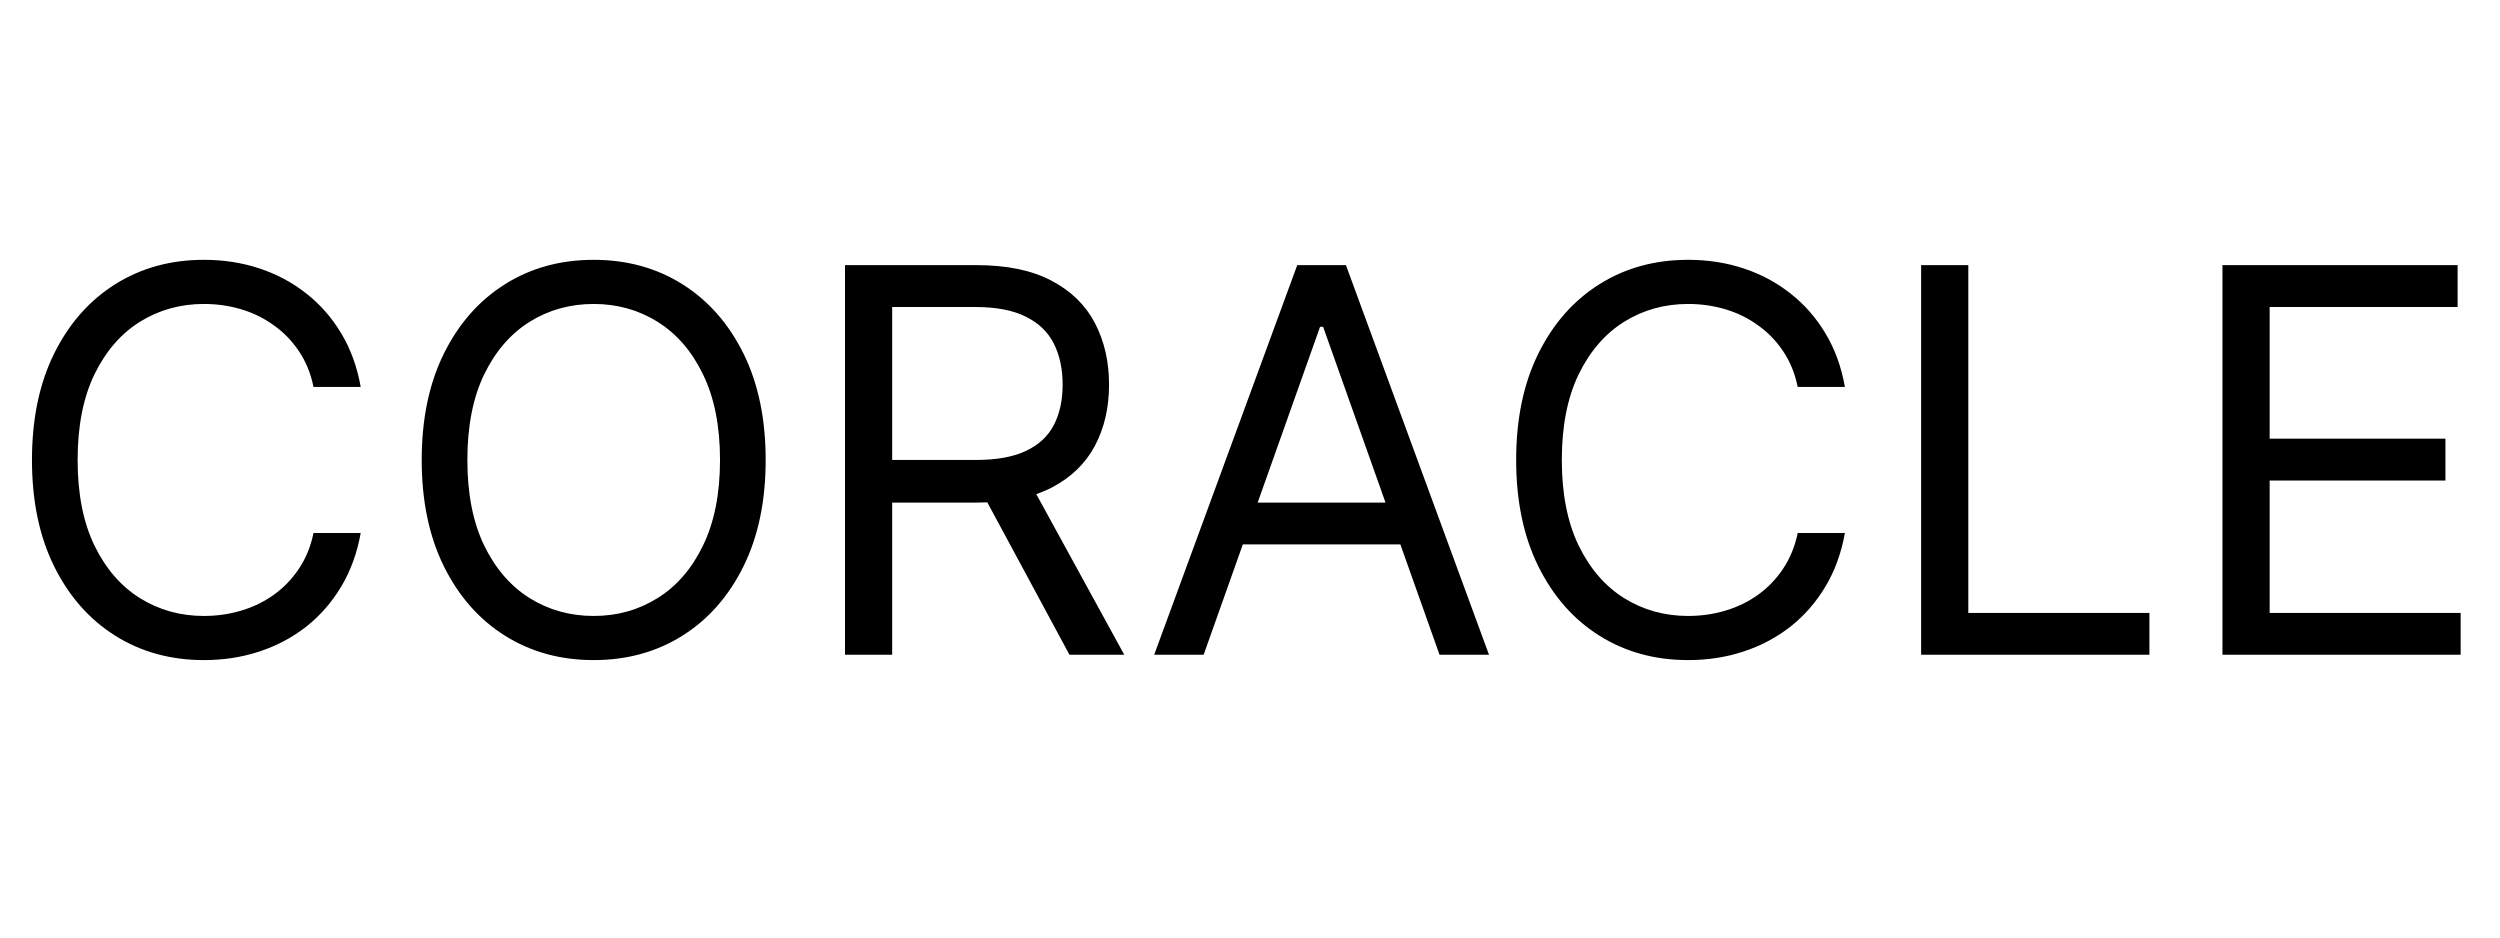 <svg width="168" height="63" viewBox="0 0 168 63" fill="currentColor" xmlns="http://www.w3.org/2000/svg">
<path d="M24.239 26H21.068C20.881 25.088 20.553 24.287 20.084 23.597C19.624 22.906 19.061 22.327 18.396 21.858C17.74 21.381 17.011 21.023 16.21 20.784C15.409 20.546 14.574 20.426 13.704 20.426C12.119 20.426 10.683 20.827 9.396 21.628C8.118 22.429 7.099 23.609 6.341 25.169C5.591 26.729 5.216 28.642 5.216 30.909C5.216 33.176 5.591 35.09 6.341 36.649C7.099 38.209 8.118 39.389 9.396 40.19C10.683 40.992 12.119 41.392 13.704 41.392C14.574 41.392 15.409 41.273 16.21 41.034C17.011 40.795 17.74 40.442 18.396 39.973C19.061 39.496 19.624 38.912 20.084 38.222C20.553 37.523 20.881 36.722 21.068 35.818H24.239C24 37.156 23.565 38.354 22.935 39.41C22.304 40.467 21.52 41.367 20.582 42.108C19.645 42.841 18.592 43.399 17.425 43.783C16.266 44.166 15.026 44.358 13.704 44.358C11.472 44.358 9.486 43.812 7.747 42.722C6.009 41.631 4.641 40.08 3.643 38.068C2.646 36.057 2.148 33.67 2.148 30.909C2.148 28.148 2.646 25.761 3.643 23.75C4.641 21.739 6.009 20.188 7.747 19.097C9.486 18.006 11.472 17.46 13.704 17.46C15.026 17.46 16.266 17.652 17.425 18.035C18.592 18.419 19.645 18.982 20.582 19.723C21.52 20.456 22.304 21.351 22.935 22.408C23.565 23.456 24 24.653 24.239 26ZM51.453 30.909C51.453 33.67 50.954 36.057 49.957 38.068C48.96 40.08 47.592 41.631 45.853 42.722C44.115 43.812 42.129 44.358 39.896 44.358C37.663 44.358 35.677 43.812 33.939 42.722C32.2 41.631 30.832 40.08 29.835 38.068C28.838 36.057 28.339 33.67 28.339 30.909C28.339 28.148 28.838 25.761 29.835 23.75C30.832 21.739 32.2 20.188 33.939 19.097C35.677 18.006 37.663 17.46 39.896 17.46C42.129 17.46 44.115 18.006 45.853 19.097C47.592 20.188 48.96 21.739 49.957 23.75C50.954 25.761 51.453 28.148 51.453 30.909ZM48.385 30.909C48.385 28.642 48.005 26.729 47.247 25.169C46.497 23.609 45.478 22.429 44.191 21.628C42.913 20.827 41.481 20.426 39.896 20.426C38.311 20.426 36.875 20.827 35.588 21.628C34.309 22.429 33.291 23.609 32.532 25.169C31.782 26.729 31.407 28.642 31.407 30.909C31.407 33.176 31.782 35.09 32.532 36.649C33.291 38.209 34.309 39.389 35.588 40.19C36.875 40.992 38.311 41.392 39.896 41.392C41.481 41.392 42.913 40.992 44.191 40.19C45.478 39.389 46.497 38.209 47.247 36.649C48.005 35.09 48.385 33.176 48.385 30.909ZM56.784 44V17.818H65.63C67.676 17.818 69.355 18.168 70.667 18.866C71.98 19.557 72.951 20.507 73.582 21.717C74.213 22.928 74.528 24.304 74.528 25.847C74.528 27.389 74.213 28.757 73.582 29.95C72.951 31.143 71.984 32.081 70.68 32.763C69.376 33.436 67.71 33.773 65.681 33.773H58.522V30.909H65.579C66.977 30.909 68.102 30.704 68.954 30.296C69.815 29.886 70.437 29.307 70.821 28.557C71.213 27.798 71.409 26.895 71.409 25.847C71.409 24.798 71.213 23.882 70.821 23.098C70.429 22.314 69.802 21.709 68.941 21.283C68.081 20.848 66.943 20.631 65.528 20.631H59.954V44H56.784ZM69.108 32.239L75.551 44H71.869L65.528 32.239H69.108ZM80.885 44H77.561L87.175 17.818H90.447L100.061 44H96.737L88.913 21.96H88.709L80.885 44ZM82.112 33.773H95.51V36.585H82.112V33.773ZM123.977 26H120.806C120.619 25.088 120.291 24.287 119.822 23.597C119.362 22.906 118.799 22.327 118.135 21.858C117.478 21.381 116.75 21.023 115.949 20.784C115.147 20.546 114.312 20.426 113.443 20.426C111.858 20.426 110.422 20.827 109.135 21.628C107.856 22.429 106.838 23.609 106.079 25.169C105.329 26.729 104.954 28.642 104.954 30.909C104.954 33.176 105.329 35.09 106.079 36.649C106.838 38.209 107.856 39.389 109.135 40.19C110.422 40.992 111.858 41.392 113.443 41.392C114.312 41.392 115.147 41.273 115.949 41.034C116.75 40.795 117.478 40.442 118.135 39.973C118.799 39.496 119.362 38.912 119.822 38.222C120.291 37.523 120.619 36.722 120.806 35.818H123.977C123.738 37.156 123.304 38.354 122.673 39.41C122.042 40.467 121.258 41.367 120.321 42.108C119.383 42.841 118.331 43.399 117.163 43.783C116.004 44.166 114.764 44.358 113.443 44.358C111.21 44.358 109.224 43.812 107.485 42.722C105.747 41.631 104.379 40.08 103.382 38.068C102.385 36.057 101.886 33.67 101.886 30.909C101.886 28.148 102.385 25.761 103.382 23.75C104.379 21.739 105.747 20.188 107.485 19.097C109.224 18.006 111.21 17.46 113.443 17.46C114.764 17.46 116.004 17.652 117.163 18.035C118.331 18.419 119.383 18.982 120.321 19.723C121.258 20.456 122.042 21.351 122.673 22.408C123.304 23.456 123.738 24.653 123.977 26ZM129.1 44V17.818H132.271V41.188H144.441V44H129.1ZM149.35 44V17.818H165.151V20.631H152.521V29.477H164.333V32.29H152.521V41.188H165.356V44H149.35Z" fill="currentColor"/>
</svg>
